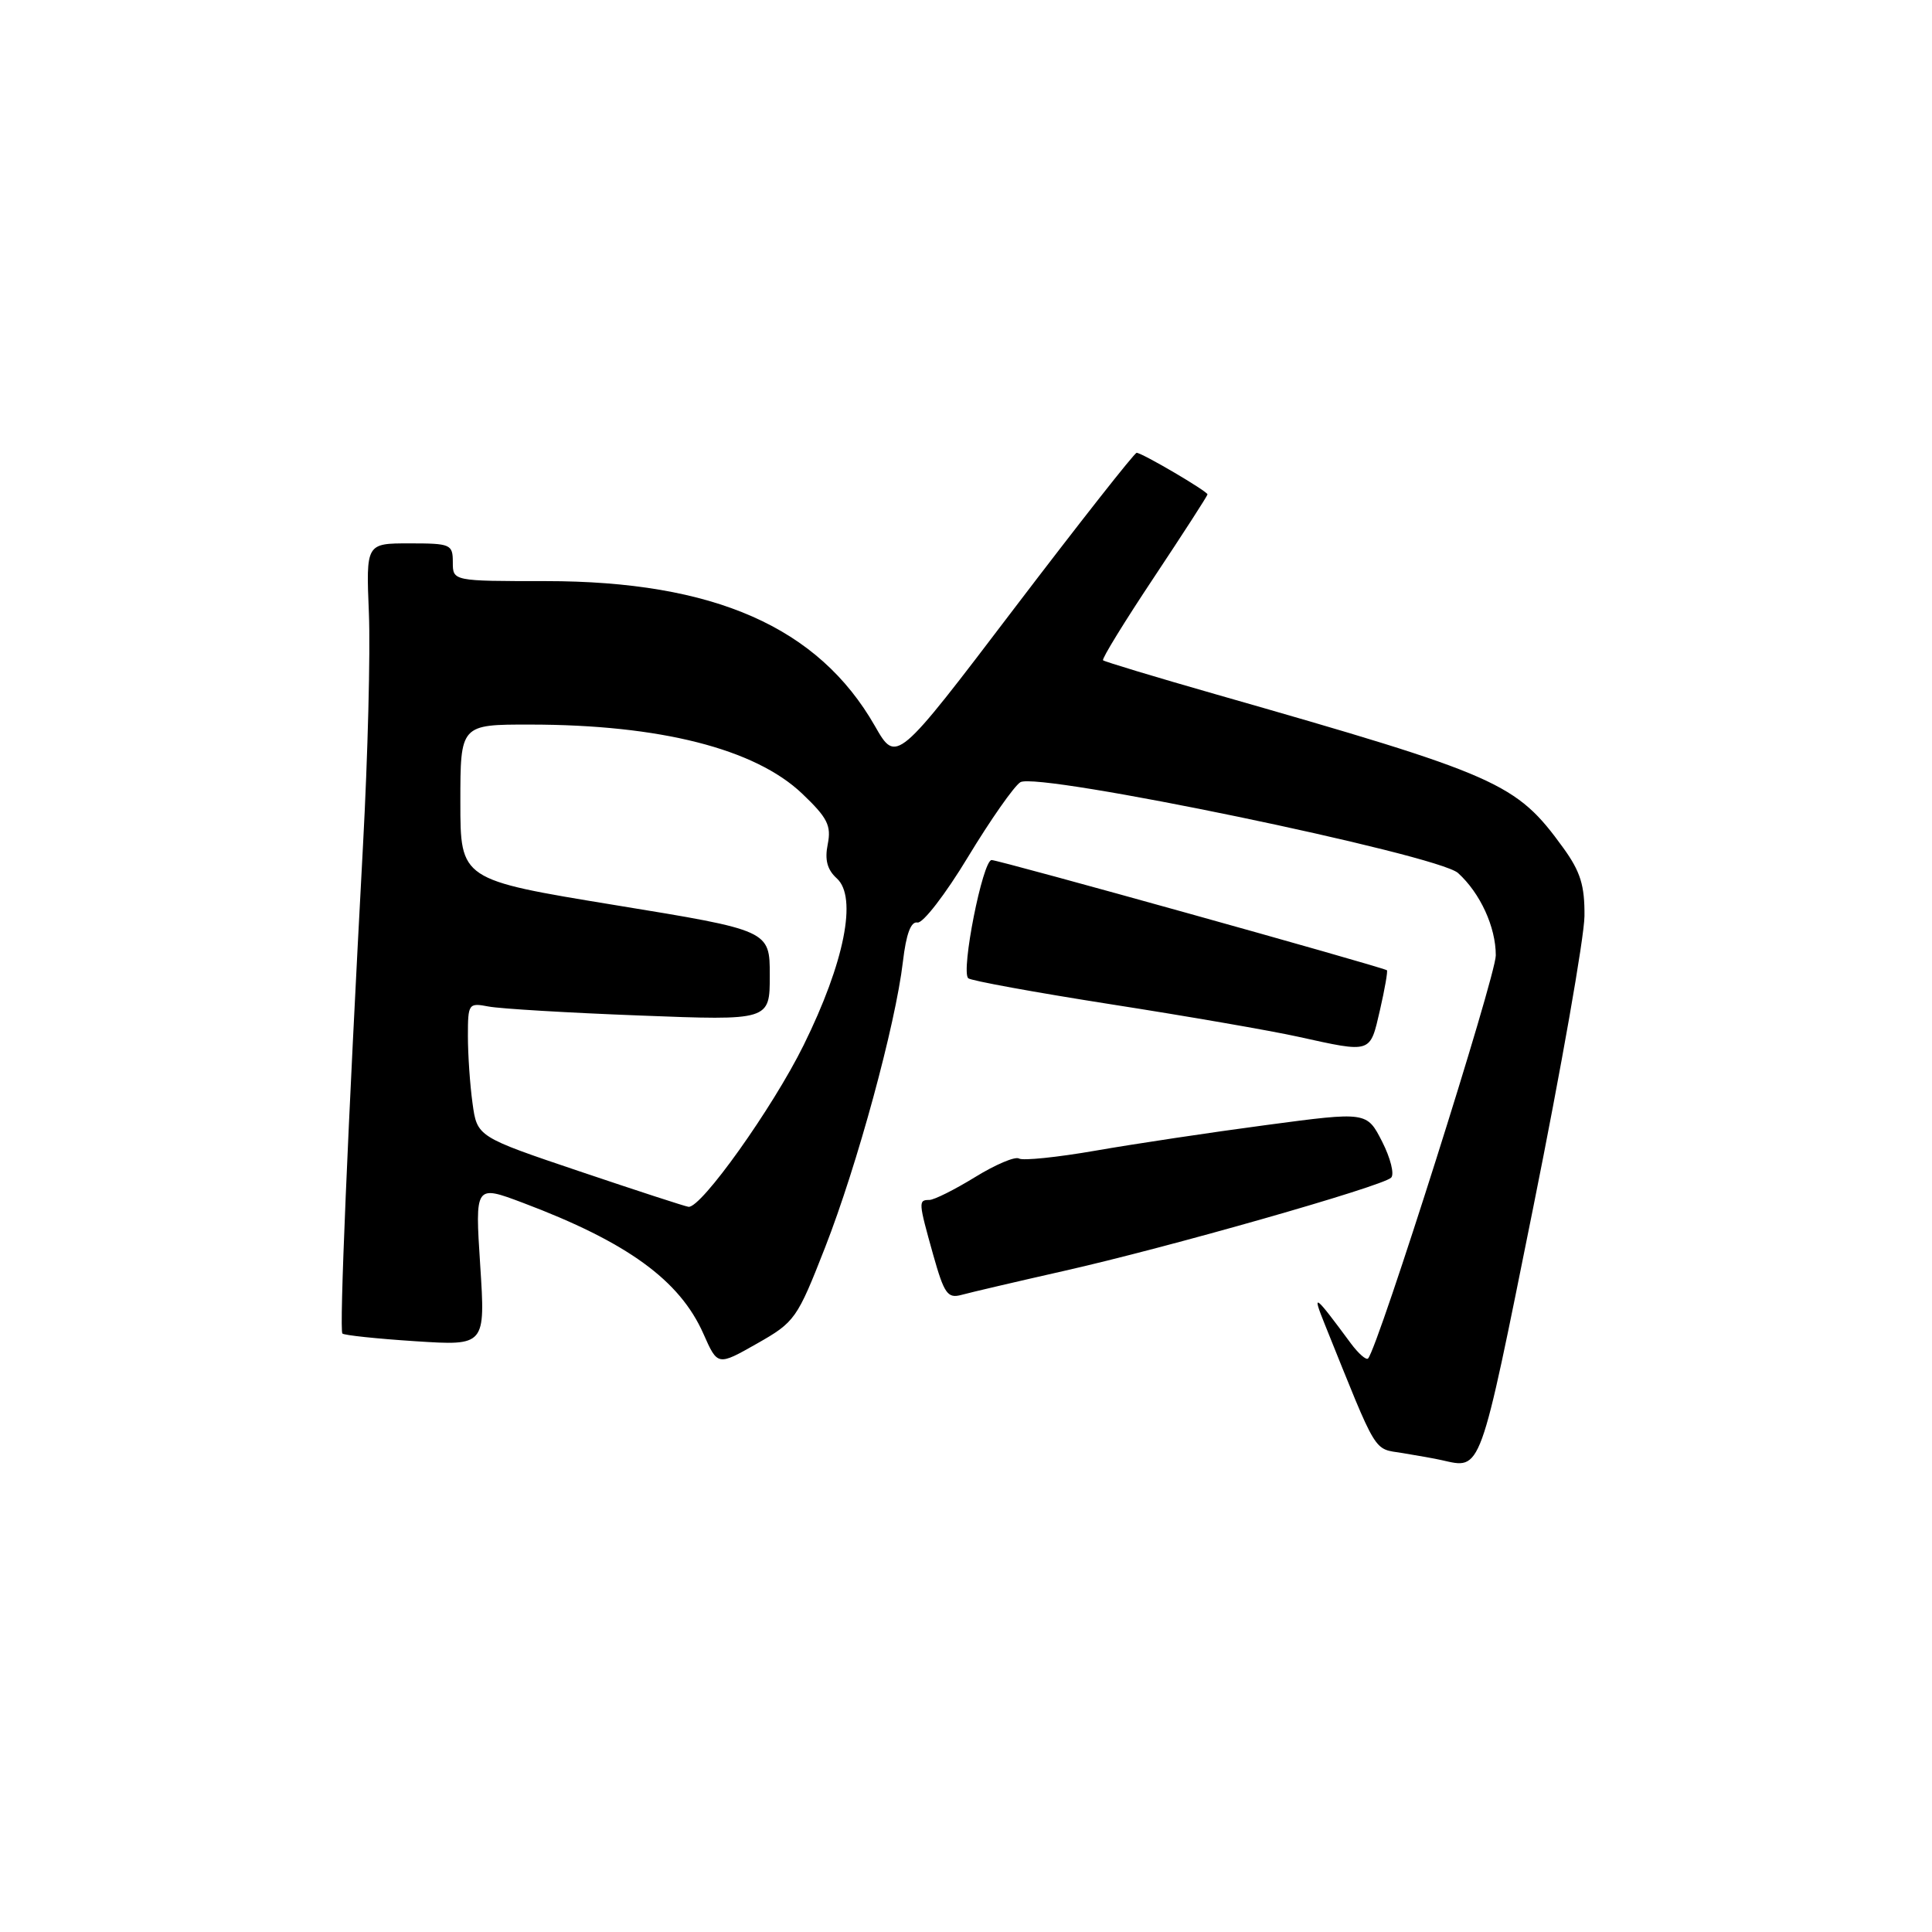 <?xml version="1.0" encoding="UTF-8" standalone="no"?>
<!DOCTYPE svg PUBLIC "-//W3C//DTD SVG 1.1//EN" "http://www.w3.org/Graphics/SVG/1.1/DTD/svg11.dtd" >
<svg xmlns="http://www.w3.org/2000/svg" xmlns:xlink="http://www.w3.org/1999/xlink" version="1.1" viewBox="0 0 256 256">
 <g >
 <path fill="currentColor"
d=" M 203.16 160.00 C 206.87 141.57 209.92 124.21 209.95 121.40 C 209.99 117.33 209.42 115.50 207.15 112.36 C 200.88 103.71 198.76 102.77 161.00 91.97 C 153.03 89.69 146.35 87.67 146.16 87.49 C 145.97 87.30 149.01 82.36 152.91 76.50 C 156.81 70.63 160.00 65.69 160.00 65.51 C 160.00 65.10 151.32 60.00 150.61 60.00 C 150.32 60.00 143.04 69.26 134.42 80.58 C 118.77 101.17 118.77 101.17 115.93 96.20 C 108.44 83.09 94.61 77.00 72.29 77.00 C 60.00 77.00 60.00 77.00 60.00 74.50 C 60.00 72.12 59.72 72.00 54.25 72.00 C 48.50 72.00 48.50 72.00 48.88 81.25 C 49.09 86.34 48.74 100.17 48.10 112.00 C 46.05 150.20 44.95 176.28 45.37 176.70 C 45.60 176.93 49.95 177.39 55.05 177.72 C 64.32 178.32 64.32 178.32 63.63 167.65 C 62.94 156.99 62.94 156.99 69.29 159.38 C 83.11 164.59 90.07 169.63 93.21 176.74 C 95.09 180.99 95.09 180.99 100.29 178.04 C 105.33 175.18 105.62 174.77 109.33 165.29 C 113.59 154.40 118.66 135.78 119.64 127.43 C 120.07 123.75 120.70 122.06 121.57 122.24 C 122.28 122.38 125.29 118.48 128.26 113.56 C 131.24 108.64 134.36 104.18 135.20 103.65 C 137.44 102.23 190.50 113.24 193.20 115.68 C 196.14 118.35 198.20 122.83 198.20 126.59 C 198.20 129.36 182.64 178.48 181.28 180.00 C 181.04 180.27 180.01 179.37 178.99 178.00 C 174.12 171.41 173.81 171.19 175.55 175.50 C 182.63 193.08 181.91 191.90 185.85 192.54 C 187.86 192.87 190.18 193.28 191.00 193.47 C 196.34 194.66 195.98 195.67 203.16 160.00 Z  M 141.00 168.40 C 154.75 165.30 183.16 157.20 184.33 156.05 C 184.79 155.60 184.25 153.45 183.14 151.27 C 181.11 147.30 181.11 147.30 167.81 149.07 C 160.49 150.04 150.32 151.57 145.21 152.46 C 140.11 153.35 135.52 153.82 135.02 153.51 C 134.52 153.20 131.90 154.31 129.19 155.98 C 126.49 157.64 123.77 159.00 123.14 159.00 C 121.67 159.00 121.69 159.26 123.65 166.26 C 125.11 171.44 125.56 172.08 127.40 171.58 C 128.56 171.26 134.68 169.83 141.00 168.40 Z  M 182.85 133.85 C 183.50 131.02 183.91 128.64 183.77 128.56 C 182.60 127.97 132.25 113.93 131.39 113.96 C 130.21 114.00 127.31 128.64 128.29 129.62 C 128.61 129.94 137.11 131.49 147.18 133.07 C 157.26 134.64 168.43 136.58 172.00 137.37 C 181.81 139.53 181.51 139.63 182.85 133.85 Z  M 76.86 155.23 C 63.22 150.63 63.22 150.63 62.61 146.17 C 62.27 143.72 62.00 139.72 62.00 137.28 C 62.00 132.98 62.08 132.86 64.75 133.37 C 66.26 133.66 75.26 134.20 84.75 134.56 C 102.00 135.23 102.00 135.23 102.00 129.25 C 102.00 123.28 102.00 123.28 81.50 119.93 C 61.00 116.57 61.00 116.57 61.00 106.29 C 61.00 96.00 61.00 96.00 70.25 96.01 C 87.45 96.02 100.03 99.21 106.28 105.15 C 109.65 108.36 110.17 109.39 109.68 111.86 C 109.26 113.94 109.61 115.24 110.89 116.40 C 113.62 118.88 111.90 127.53 106.48 138.50 C 102.37 146.82 92.90 160.11 91.23 159.91 C 90.83 159.87 84.36 157.76 76.86 155.23 Z "/>
</g>
</svg>